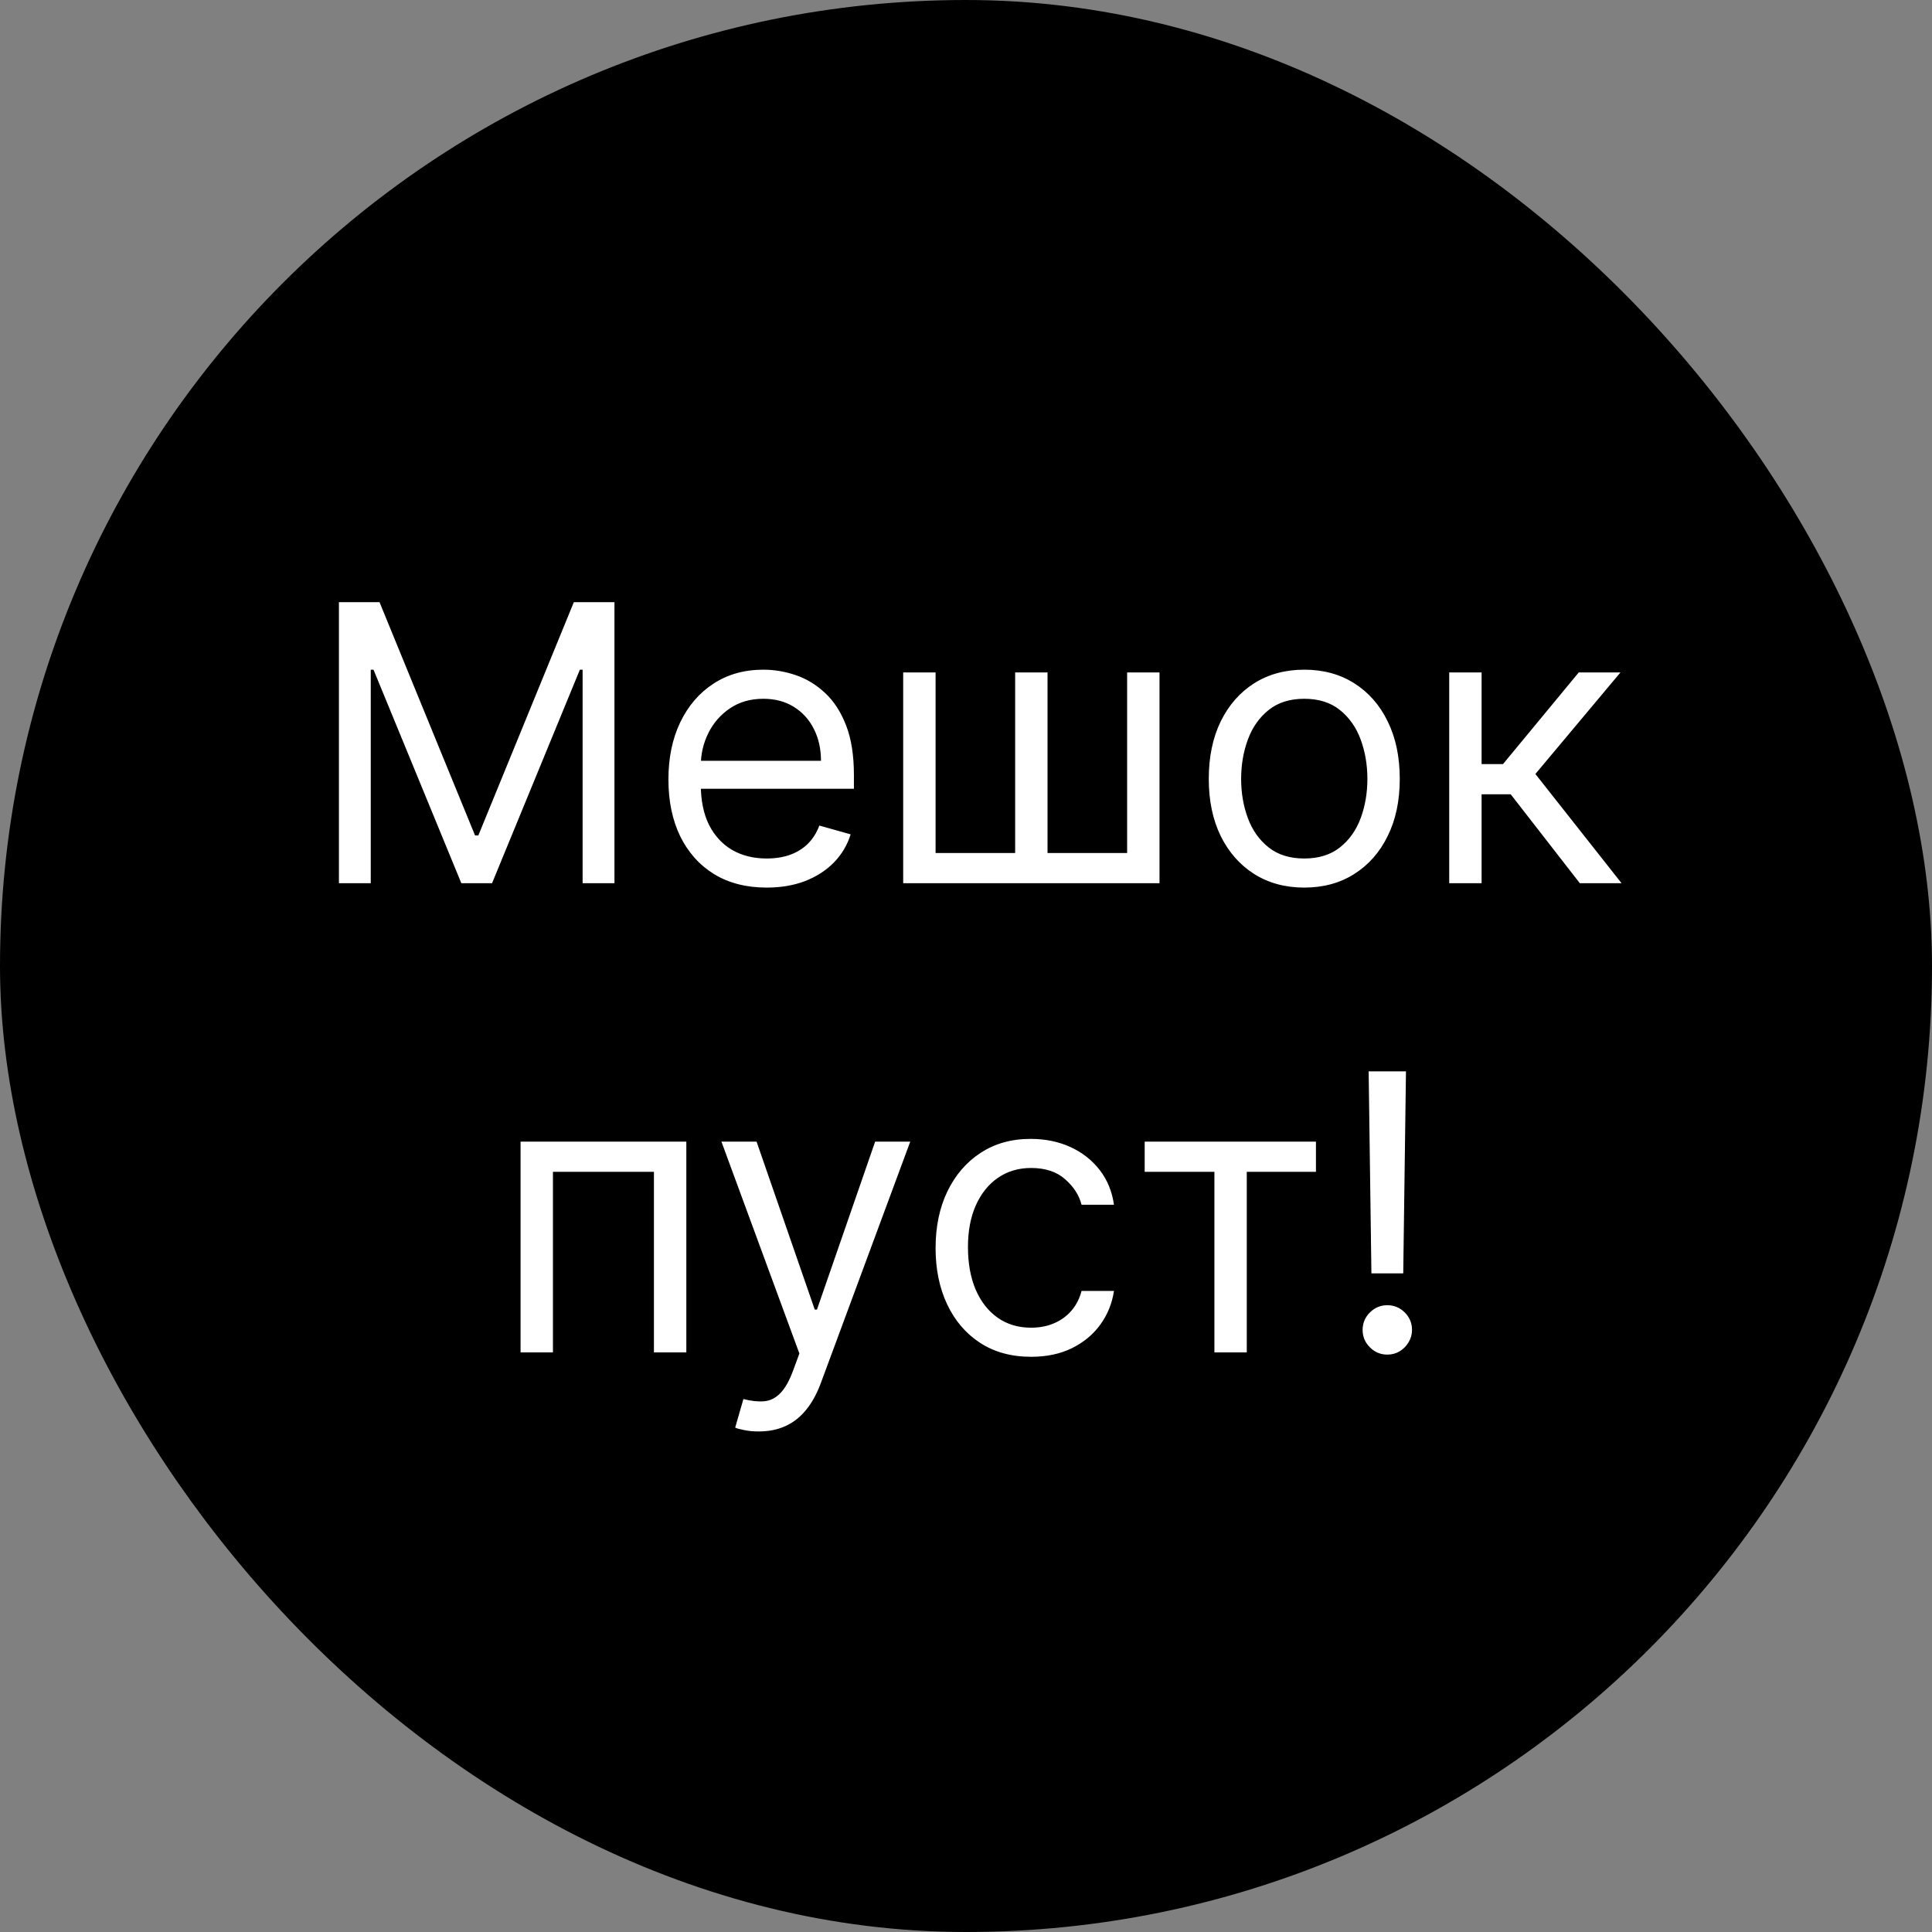 <svg width="70" height="70" viewBox="0 0 70 70" fill="none" xmlns="http://www.w3.org/2000/svg">
<rect x="0" y="0" width="70" height="70" fill="#808080" stroke="none"/>
<rect x="1.5" y="1.5" width="67" height="67" rx="33.5" fill="black" stroke="black" stroke-width="3"/>
<path d="M12.28 21.818H13.751L17.212 30.27H17.331L20.791 21.818H22.263V32H21.109V24.264H21.01L17.828 32H16.715L13.533 24.264H13.433V32H12.28V21.818ZM27.777 32.159C27.042 32.159 26.407 31.997 25.873 31.672C25.343 31.344 24.934 30.886 24.645 30.3C24.36 29.71 24.218 29.024 24.218 28.241C24.218 27.459 24.36 26.77 24.645 26.173C24.934 25.573 25.335 25.106 25.849 24.771C26.366 24.433 26.969 24.264 27.658 24.264C28.056 24.264 28.449 24.331 28.837 24.463C29.224 24.596 29.577 24.811 29.895 25.109C30.214 25.404 30.467 25.796 30.656 26.283C30.845 26.77 30.939 27.37 30.939 28.082V28.579H25.053V27.565H29.746C29.746 27.134 29.66 26.75 29.488 26.412C29.319 26.074 29.077 25.807 28.762 25.611C28.45 25.416 28.082 25.318 27.658 25.318C27.191 25.318 26.787 25.434 26.445 25.666C26.107 25.895 25.847 26.193 25.665 26.561C25.482 26.929 25.391 27.323 25.391 27.744V28.421C25.391 28.997 25.491 29.486 25.689 29.887C25.892 30.285 26.172 30.588 26.53 30.797C26.888 31.002 27.304 31.105 27.777 31.105C28.086 31.105 28.364 31.062 28.613 30.976C28.865 30.886 29.082 30.754 29.264 30.578C29.446 30.399 29.587 30.177 29.687 29.912L30.82 30.23C30.701 30.615 30.5 30.953 30.219 31.244C29.937 31.533 29.589 31.758 29.174 31.921C28.76 32.08 28.295 32.159 27.777 32.159ZM32.724 24.364H33.898V30.906H36.781V24.364H37.954V30.906H40.838V24.364H42.011V32H32.724V24.364ZM47.256 32.159C46.567 32.159 45.962 31.995 45.442 31.667C44.925 31.339 44.52 30.88 44.228 30.29C43.94 29.7 43.796 29.01 43.796 28.222C43.796 27.426 43.94 26.732 44.228 26.139C44.52 25.545 44.925 25.084 45.442 24.756C45.962 24.428 46.567 24.264 47.256 24.264C47.946 24.264 48.549 24.428 49.066 24.756C49.586 25.084 49.991 25.545 50.279 26.139C50.571 26.732 50.716 27.426 50.716 28.222C50.716 29.01 50.571 29.7 50.279 30.29C49.991 30.88 49.586 31.339 49.066 31.667C48.549 31.995 47.946 32.159 47.256 32.159ZM47.256 31.105C47.78 31.105 48.211 30.971 48.549 30.702C48.887 30.434 49.137 30.081 49.3 29.643C49.462 29.206 49.543 28.732 49.543 28.222C49.543 27.711 49.462 27.236 49.3 26.795C49.137 26.354 48.887 25.998 48.549 25.726C48.211 25.454 47.78 25.318 47.256 25.318C46.733 25.318 46.302 25.454 45.964 25.726C45.626 25.998 45.375 26.354 45.213 26.795C45.05 27.236 44.969 27.711 44.969 28.222C44.969 28.732 45.05 29.206 45.213 29.643C45.375 30.081 45.626 30.434 45.964 30.702C46.302 30.971 46.733 31.105 47.256 31.105ZM52.508 32V24.364H53.681V27.685H54.456L57.201 24.364H58.712L55.63 28.043L58.752 32H57.24L54.735 28.778H53.681V32H52.508ZM18.861 49V41.364H24.867V49H23.693V42.457H20.034V49H18.861ZM27.492 51.864C27.293 51.864 27.116 51.847 26.96 51.814C26.804 51.784 26.696 51.754 26.637 51.724L26.935 50.69C27.22 50.763 27.472 50.79 27.691 50.77C27.909 50.75 28.103 50.652 28.272 50.477C28.445 50.304 28.602 50.024 28.744 49.636L28.963 49.04L26.139 41.364H27.412L29.52 47.449H29.6L31.708 41.364H32.98L29.739 50.114C29.593 50.508 29.412 50.834 29.197 51.093C28.982 51.355 28.731 51.549 28.446 51.675C28.165 51.801 27.846 51.864 27.492 51.864ZM37.358 49.159C36.642 49.159 36.025 48.99 35.508 48.652C34.991 48.314 34.594 47.848 34.315 47.255C34.037 46.662 33.898 45.984 33.898 45.222C33.898 44.446 34.04 43.762 34.325 43.168C34.614 42.572 35.014 42.106 35.528 41.771C36.045 41.433 36.648 41.264 37.338 41.264C37.875 41.264 38.359 41.364 38.79 41.562C39.221 41.761 39.573 42.04 39.849 42.398C40.124 42.756 40.294 43.173 40.361 43.651H39.187C39.098 43.303 38.899 42.994 38.591 42.726C38.286 42.454 37.875 42.318 37.358 42.318C36.9 42.318 36.499 42.438 36.155 42.676C35.813 42.911 35.547 43.245 35.354 43.675C35.165 44.103 35.071 44.605 35.071 45.182C35.071 45.772 35.164 46.285 35.349 46.723C35.538 47.16 35.803 47.5 36.145 47.742C36.489 47.984 36.894 48.105 37.358 48.105C37.663 48.105 37.94 48.052 38.188 47.946C38.437 47.84 38.647 47.688 38.819 47.489C38.992 47.29 39.114 47.051 39.187 46.773H40.361C40.294 47.224 40.13 47.63 39.868 47.991C39.61 48.349 39.267 48.634 38.839 48.846C38.415 49.055 37.921 49.159 37.358 49.159ZM41.474 42.457V41.364H47.679V42.457H45.173V49H44V42.457H41.474ZM50.941 38.818L50.842 46.136H49.689L49.589 38.818H50.941ZM50.265 49.08C50.02 49.08 49.809 48.992 49.634 48.816C49.458 48.64 49.37 48.43 49.37 48.185C49.37 47.939 49.458 47.729 49.634 47.553C49.809 47.378 50.02 47.29 50.265 47.29C50.511 47.29 50.721 47.378 50.897 47.553C51.072 47.729 51.16 47.939 51.16 48.185C51.16 48.347 51.119 48.496 51.036 48.632C50.956 48.768 50.849 48.877 50.713 48.96C50.58 49.04 50.431 49.08 50.265 49.08Z" fill="white"/>
</svg>

